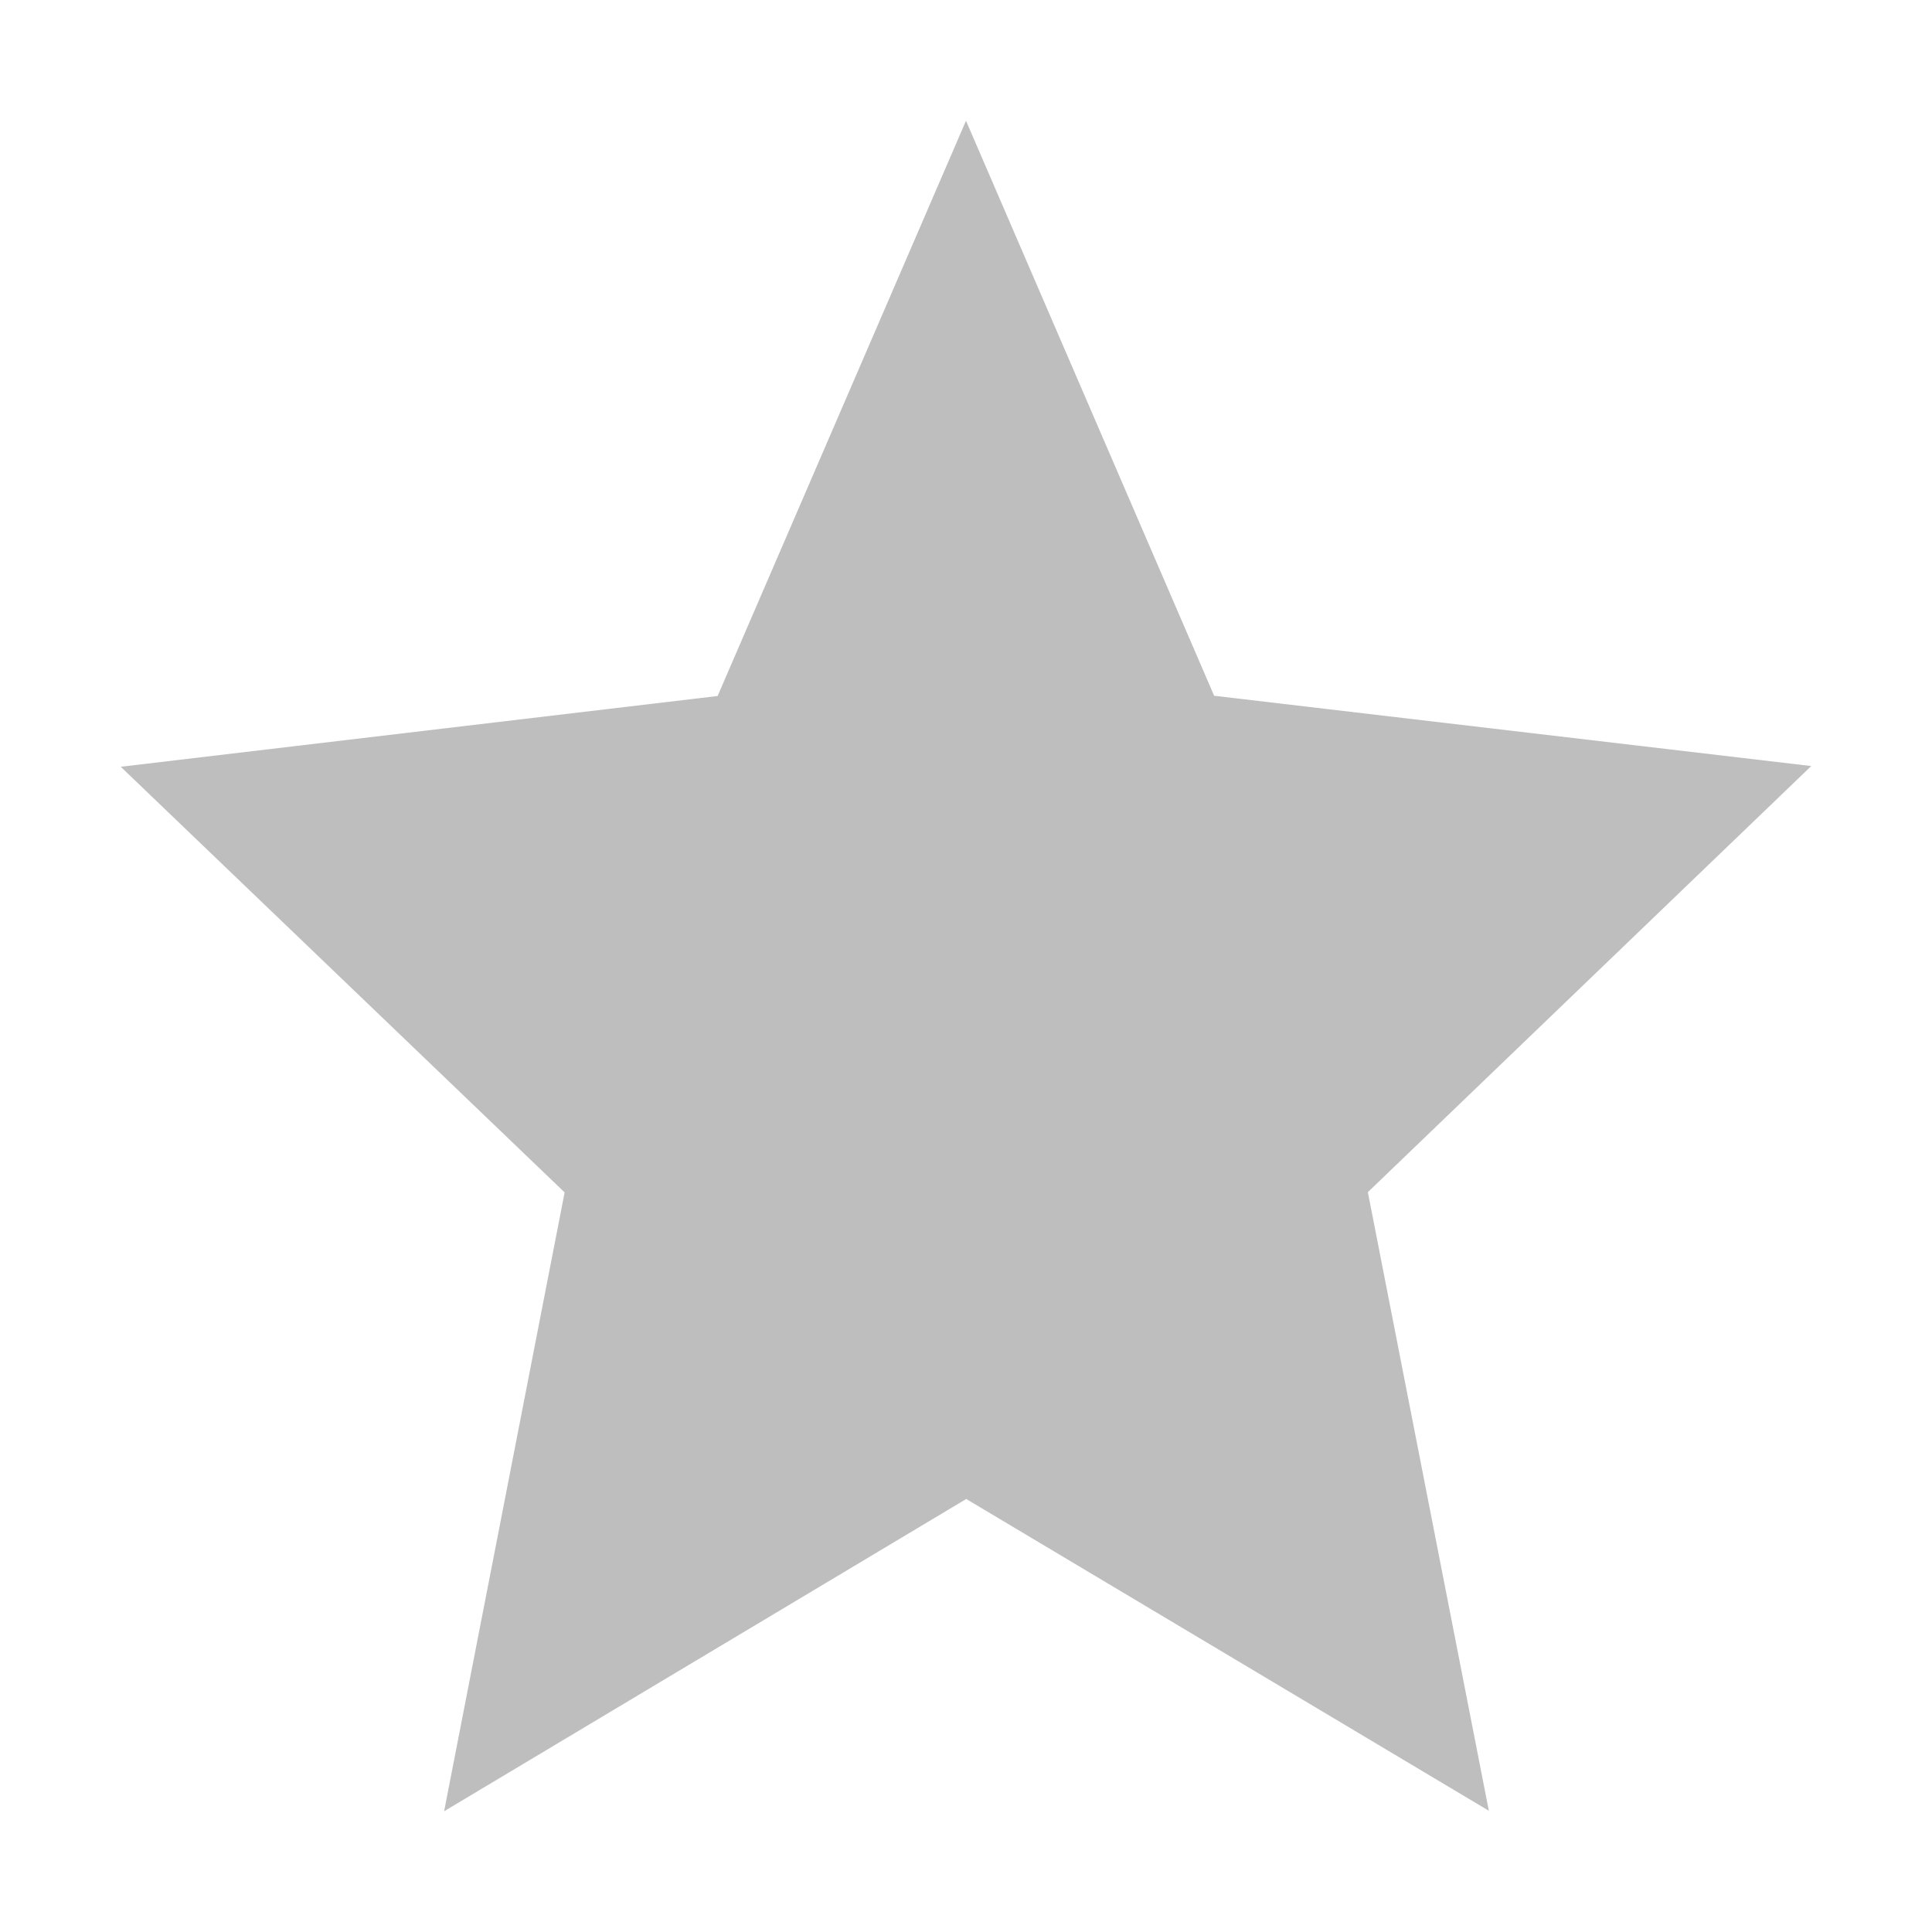 <svg width="16" height="16" version="1.1" xmlns="http://www.w3.org/2000/svg">
	<path fill="#bebebe" d="M 8 1 L 5.943 5.764 L 1 6.35 L 4.676 9.875 L 3.678 15 L 8.002 12.414 L 12.33 14.996 L 11.328 9.873 L 15 6.344 L 10.055 5.762 L 8 1 z"/>
</svg>
